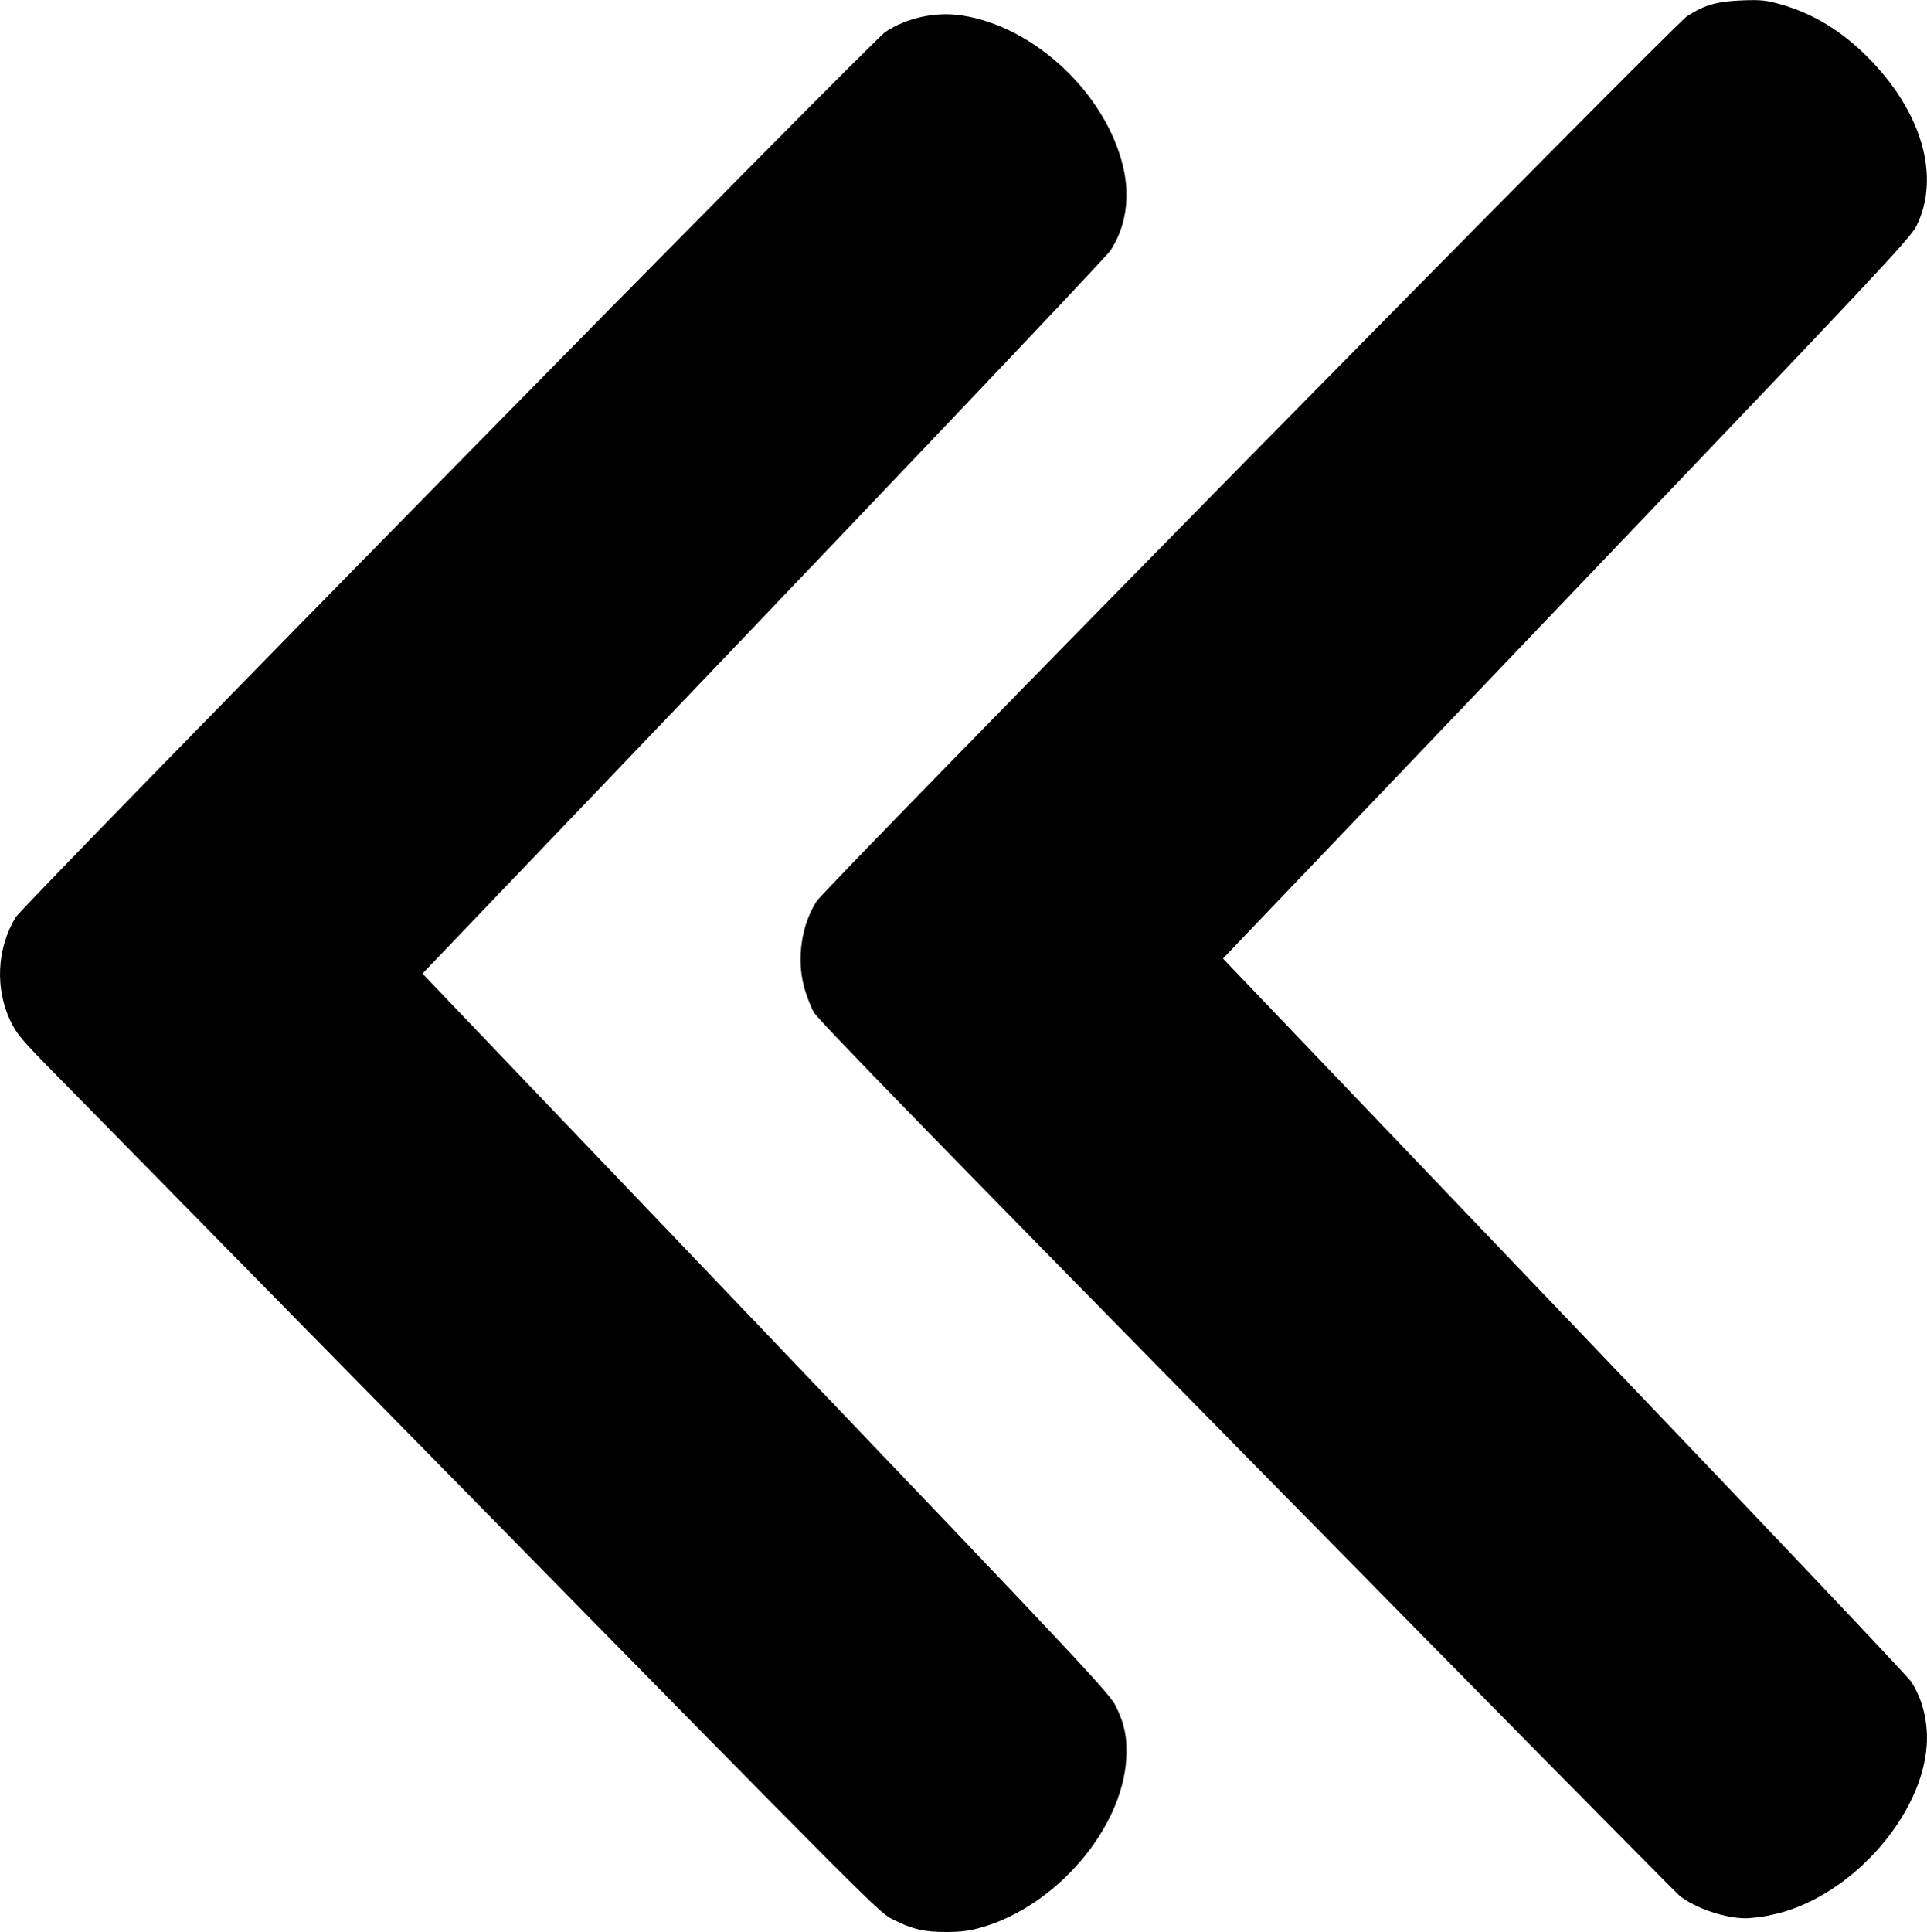 <?xml version="1.0" encoding="UTF-8" standalone="no"?>
<!-- Created with Inkscape (http://www.inkscape.org/) -->

<svg
   xmlns:dc="http://purl.org/dc/elements/1.1/"
   xmlns:cc="http://creativecommons.org/ns#"
   xmlns:rdf="http://www.w3.org/1999/02/22-rdf-syntax-ns#"
   xmlns:svg="http://www.w3.org/2000/svg"
   xmlns="http://www.w3.org/2000/svg"
   xmlns:sodipodi="http://sodipodi.sourceforge.net/DTD/sodipodi-0.dtd"
   xmlns:inkscape="http://www.inkscape.org/namespaces/inkscape"
   width="50mm"
   height="50.121mm"
   viewBox="0 0 50 50.121"
   version="1.1"
   id="svg8"
   inkscape:version="0.92.1 r15371"
   sodipodi:docname="left.svg">
  <defs
     id="defs2" />
  <sodipodi:namedview
     id="base"
     pagecolor="#ffffff"
     bordercolor="#666666"
     borderopacity="1.0"
     inkscape:pageopacity="0.0"
     inkscape:pageshadow="2"
     inkscape:zoom="0.35"
     inkscape:cx="-461.65565"
     inkscape:cy="-137.62285"
     inkscape:document-units="mm"
     inkscape:current-layer="layer1"
     showgrid="false"
     inkscape:window-width="1366"
     inkscape:window-height="696"
     inkscape:window-x="0"
     inkscape:window-y="28"
     inkscape:window-maximized="1" />
  <g
     inkscape:label="Layer 1"
     inkscape:groupmode="layer"
     id="layer1"
     transform="translate(-81.325,-62.3)">
    <path
       style="fill:#000000;stroke-width:0.051"
       d="m 106.823,112.293 c 1.923,-0.568 3.618,-2.554 3.725,-4.362 0.032,-0.54 -0.043,-0.916 -0.276,-1.381 -0.164,-0.328 -0.944,-1.159 -9.083,-9.676 l -8.903,-9.317 1.524,-1.591 c 9.209,-9.619 16.185,-16.953 16.325,-17.163 0.401,-0.601 0.521,-1.387 0.332,-2.178 -0.456,-1.906 -2.3,-3.636 -4.184,-3.925 -0.679,-0.104 -1.433,0.059 -1.986,0.429 -0.379,0.254 -22.362,22.631 -22.568,22.972 -0.487,0.808 -0.537,1.845 -0.129,2.695 0.154,0.321 0.301,0.496 1.11,1.317 0.513,0.521 5.074,5.162 10.136,10.314 11.489,11.694 11.277,11.482 11.667,11.678 0.492,0.247 0.805,0.318 1.375,0.315 0.39,-0.002 0.616,-0.033 0.937,-0.128 z m 20.404,-0.303 c 2.167,-0.408 4.227,-2.823 4.091,-4.798 -0.033,-0.483 -0.175,-0.924 -0.412,-1.276 -0.094,-0.14 -3.783,-4.034 -8.198,-8.652 -4.414,-4.618 -8.392,-8.78 -8.838,-9.247 l -0.812,-0.85 8.907,-9.324 c 8.052,-8.429 8.924,-9.358 9.082,-9.674 0.636,-1.272 0.151,-2.966 -1.254,-4.38 -0.675,-0.68 -1.416,-1.133 -2.237,-1.368 -0.407,-0.117 -0.531,-0.13 -1.035,-0.111 -0.643,0.025 -0.966,0.117 -1.419,0.408 -0.365,0.234 -22.352,22.586 -22.594,22.97 -0.383,0.607 -0.512,1.457 -0.329,2.177 0.059,0.234 0.178,0.547 0.264,0.698 0.113,0.197 3.245,3.414 11.217,11.52 6.083,6.186 11.142,11.313 11.241,11.394 0.399,0.325 1.202,0.596 1.738,0.587 0.126,-0.002 0.391,-0.034 0.587,-0.071 z"
       id="path4496"
       inkscape:connector-curvature="0" />
  </g>
</svg>
